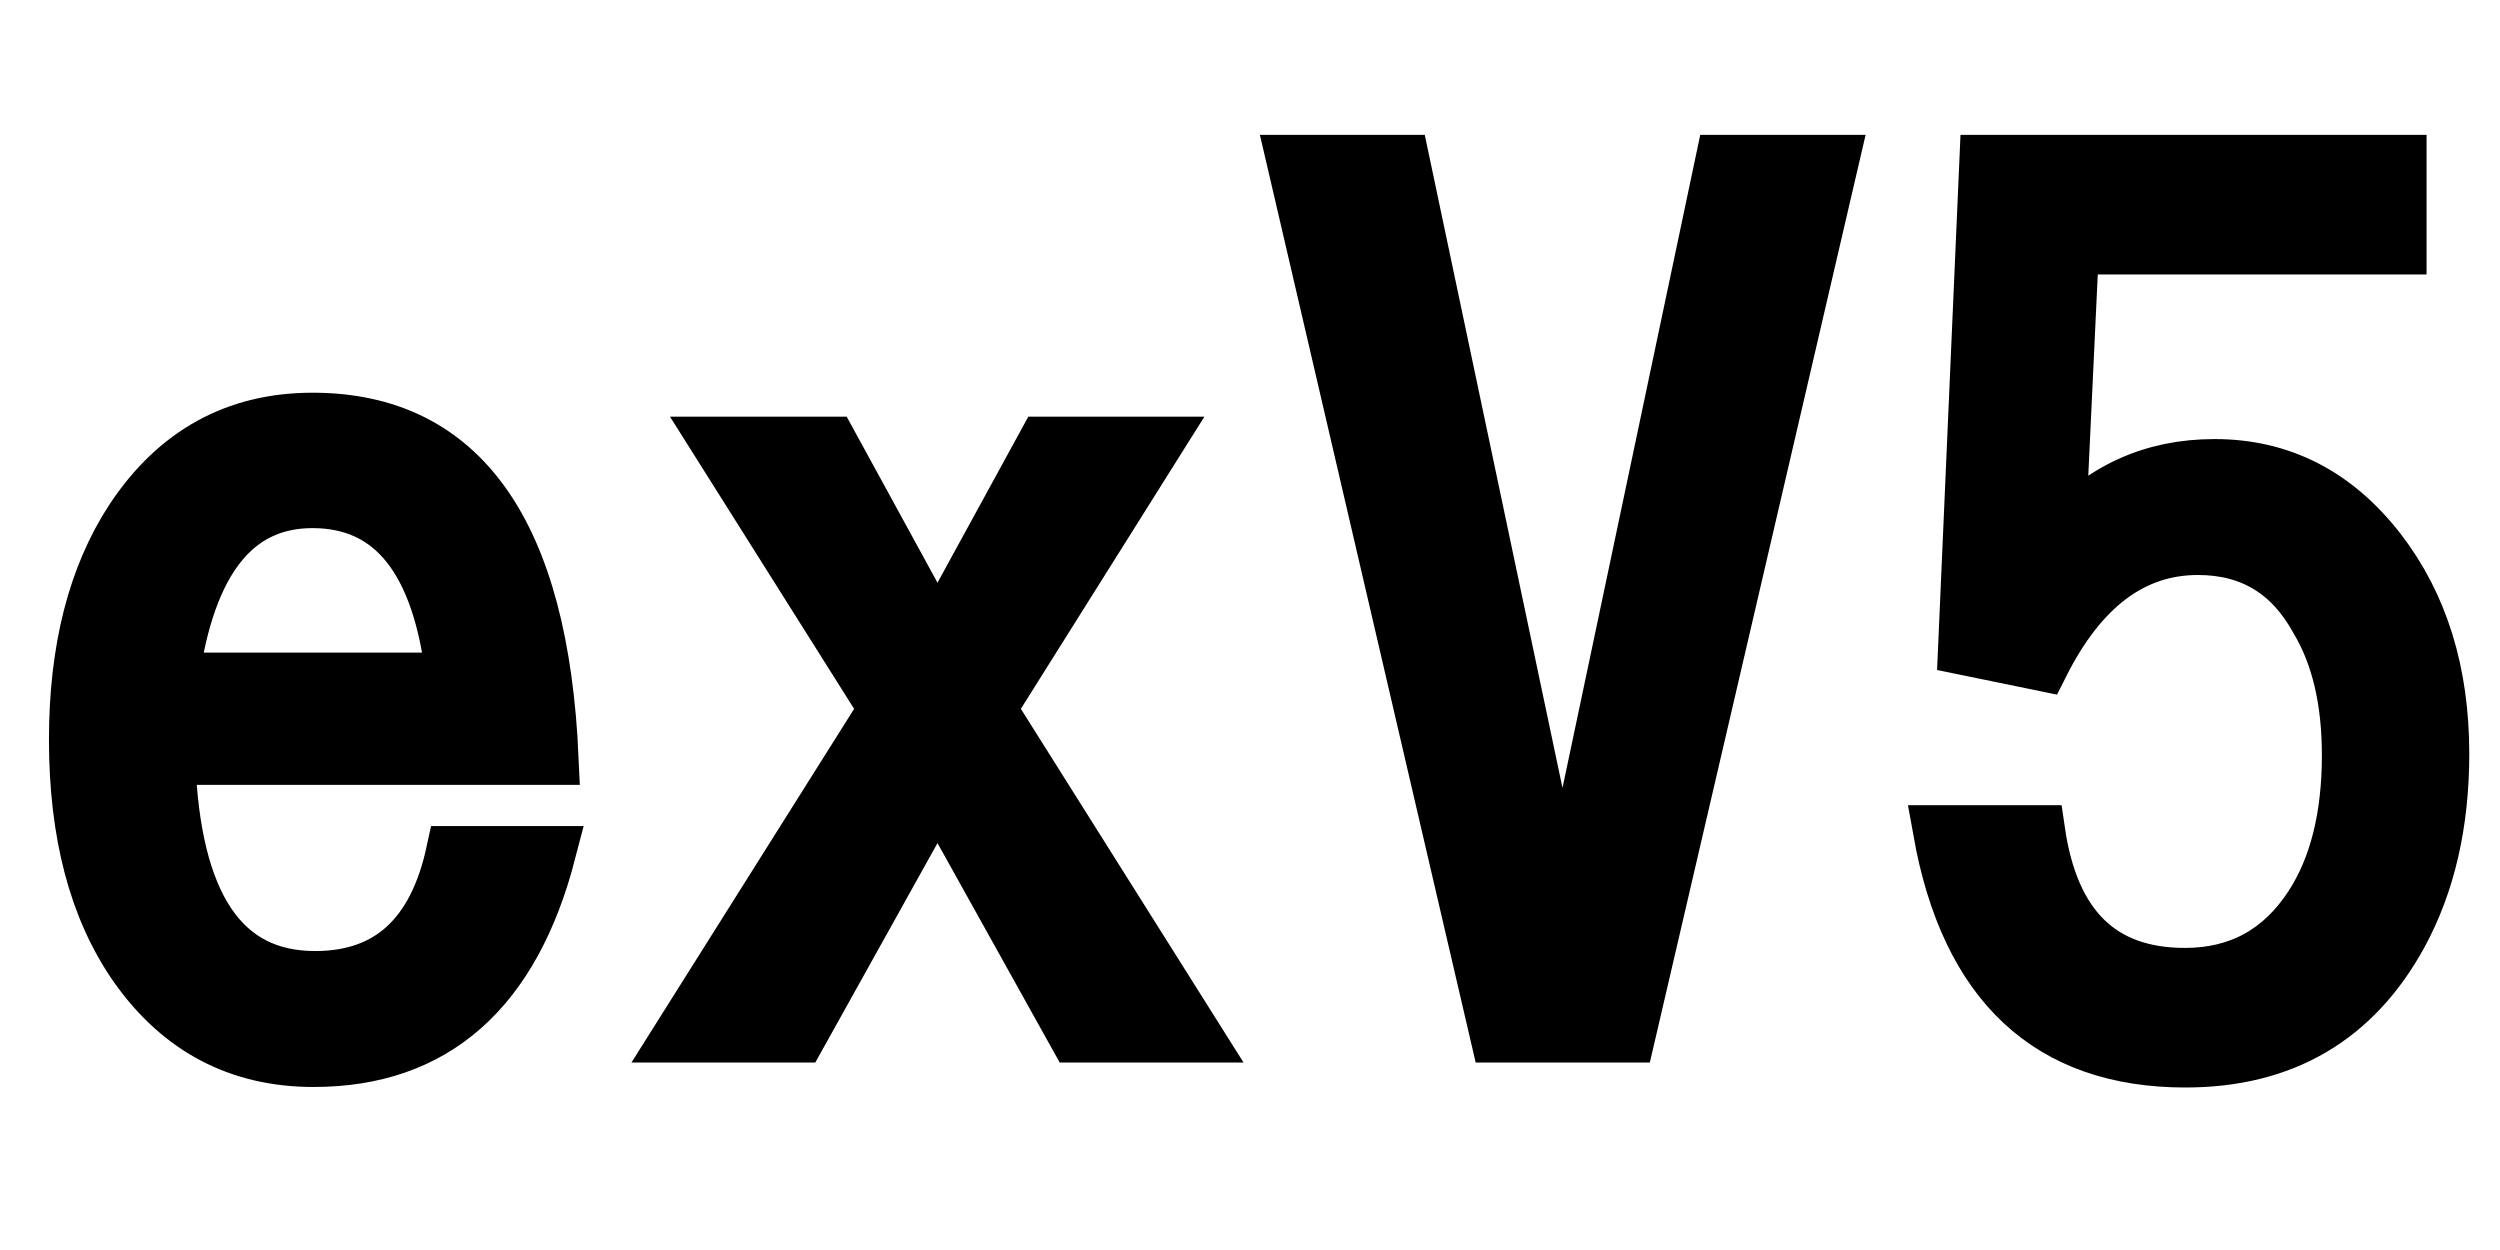 <svg xmlns="http://www.w3.org/2000/svg" xmlns:xlink="http://www.w3.org/1999/xlink" width="48" height="24"><path fill="black" stroke="black" d="M8.68 16.36L10.56 16.36Q9.52 20.37 6.02 20.37L6.02 20.37Q3.86 20.37 2.59 18.56L2.59 18.56Q1.44 16.91 1.44 14.20L1.44 14.20Q1.44 11.61 2.52 9.96L2.52 9.96Q3.79 8.04 6 8.04L6 8.04Q10.32 8.04 10.61 14.57L10.61 14.57L3.25 14.57Q3.39 18.76 6.05 18.76L6.05 18.76Q8.16 18.76 8.68 16.36L8.68 16.36ZM3.32 13.03L8.68 13.03Q8.30 9.64 6 9.64L6 9.64Q3.79 9.64 3.32 13.03L3.32 13.03ZM16.99 13.61L13.77 8.50L15.96 8.50L18 12.23L20.04 8.50L22.22 8.50L19.01 13.61L22.97 19.90L20.64 19.90L18 15.16L15.36 19.90L13.03 19.90L16.99 13.61ZM28.73 19.90L24.82 3.09L26.95 3.09L30 17.55L33.05 3.09L35.19 3.09L31.28 19.90L28.73 19.90ZM37.71 12.46L38.12 3.09L46.09 3.09L46.09 4.77L39.80 4.77L39.54 10.29Q40.72 8.93 42.52 8.93L42.52 8.93Q44.44 8.93 45.70 10.56L45.70 10.56Q46.91 12.13 46.91 14.47L46.91 14.47Q46.91 16.48 46.11 17.95L46.11 17.95Q44.78 20.38 41.96 20.38L41.96 20.38Q38.02 20.38 37.23 15.96L37.23 15.96L39.15 15.96Q39.55 18.70 41.95 18.70L41.95 18.70Q43.50 18.70 44.36 17.38L44.36 17.38Q45.08 16.27 45.08 14.50L45.08 14.50Q45.08 12.93 44.47 11.91L44.47 11.91Q43.72 10.54 42.20 10.54L42.20 10.54Q40.34 10.54 39.22 12.77L39.22 12.77L37.71 12.46Z"/></svg>